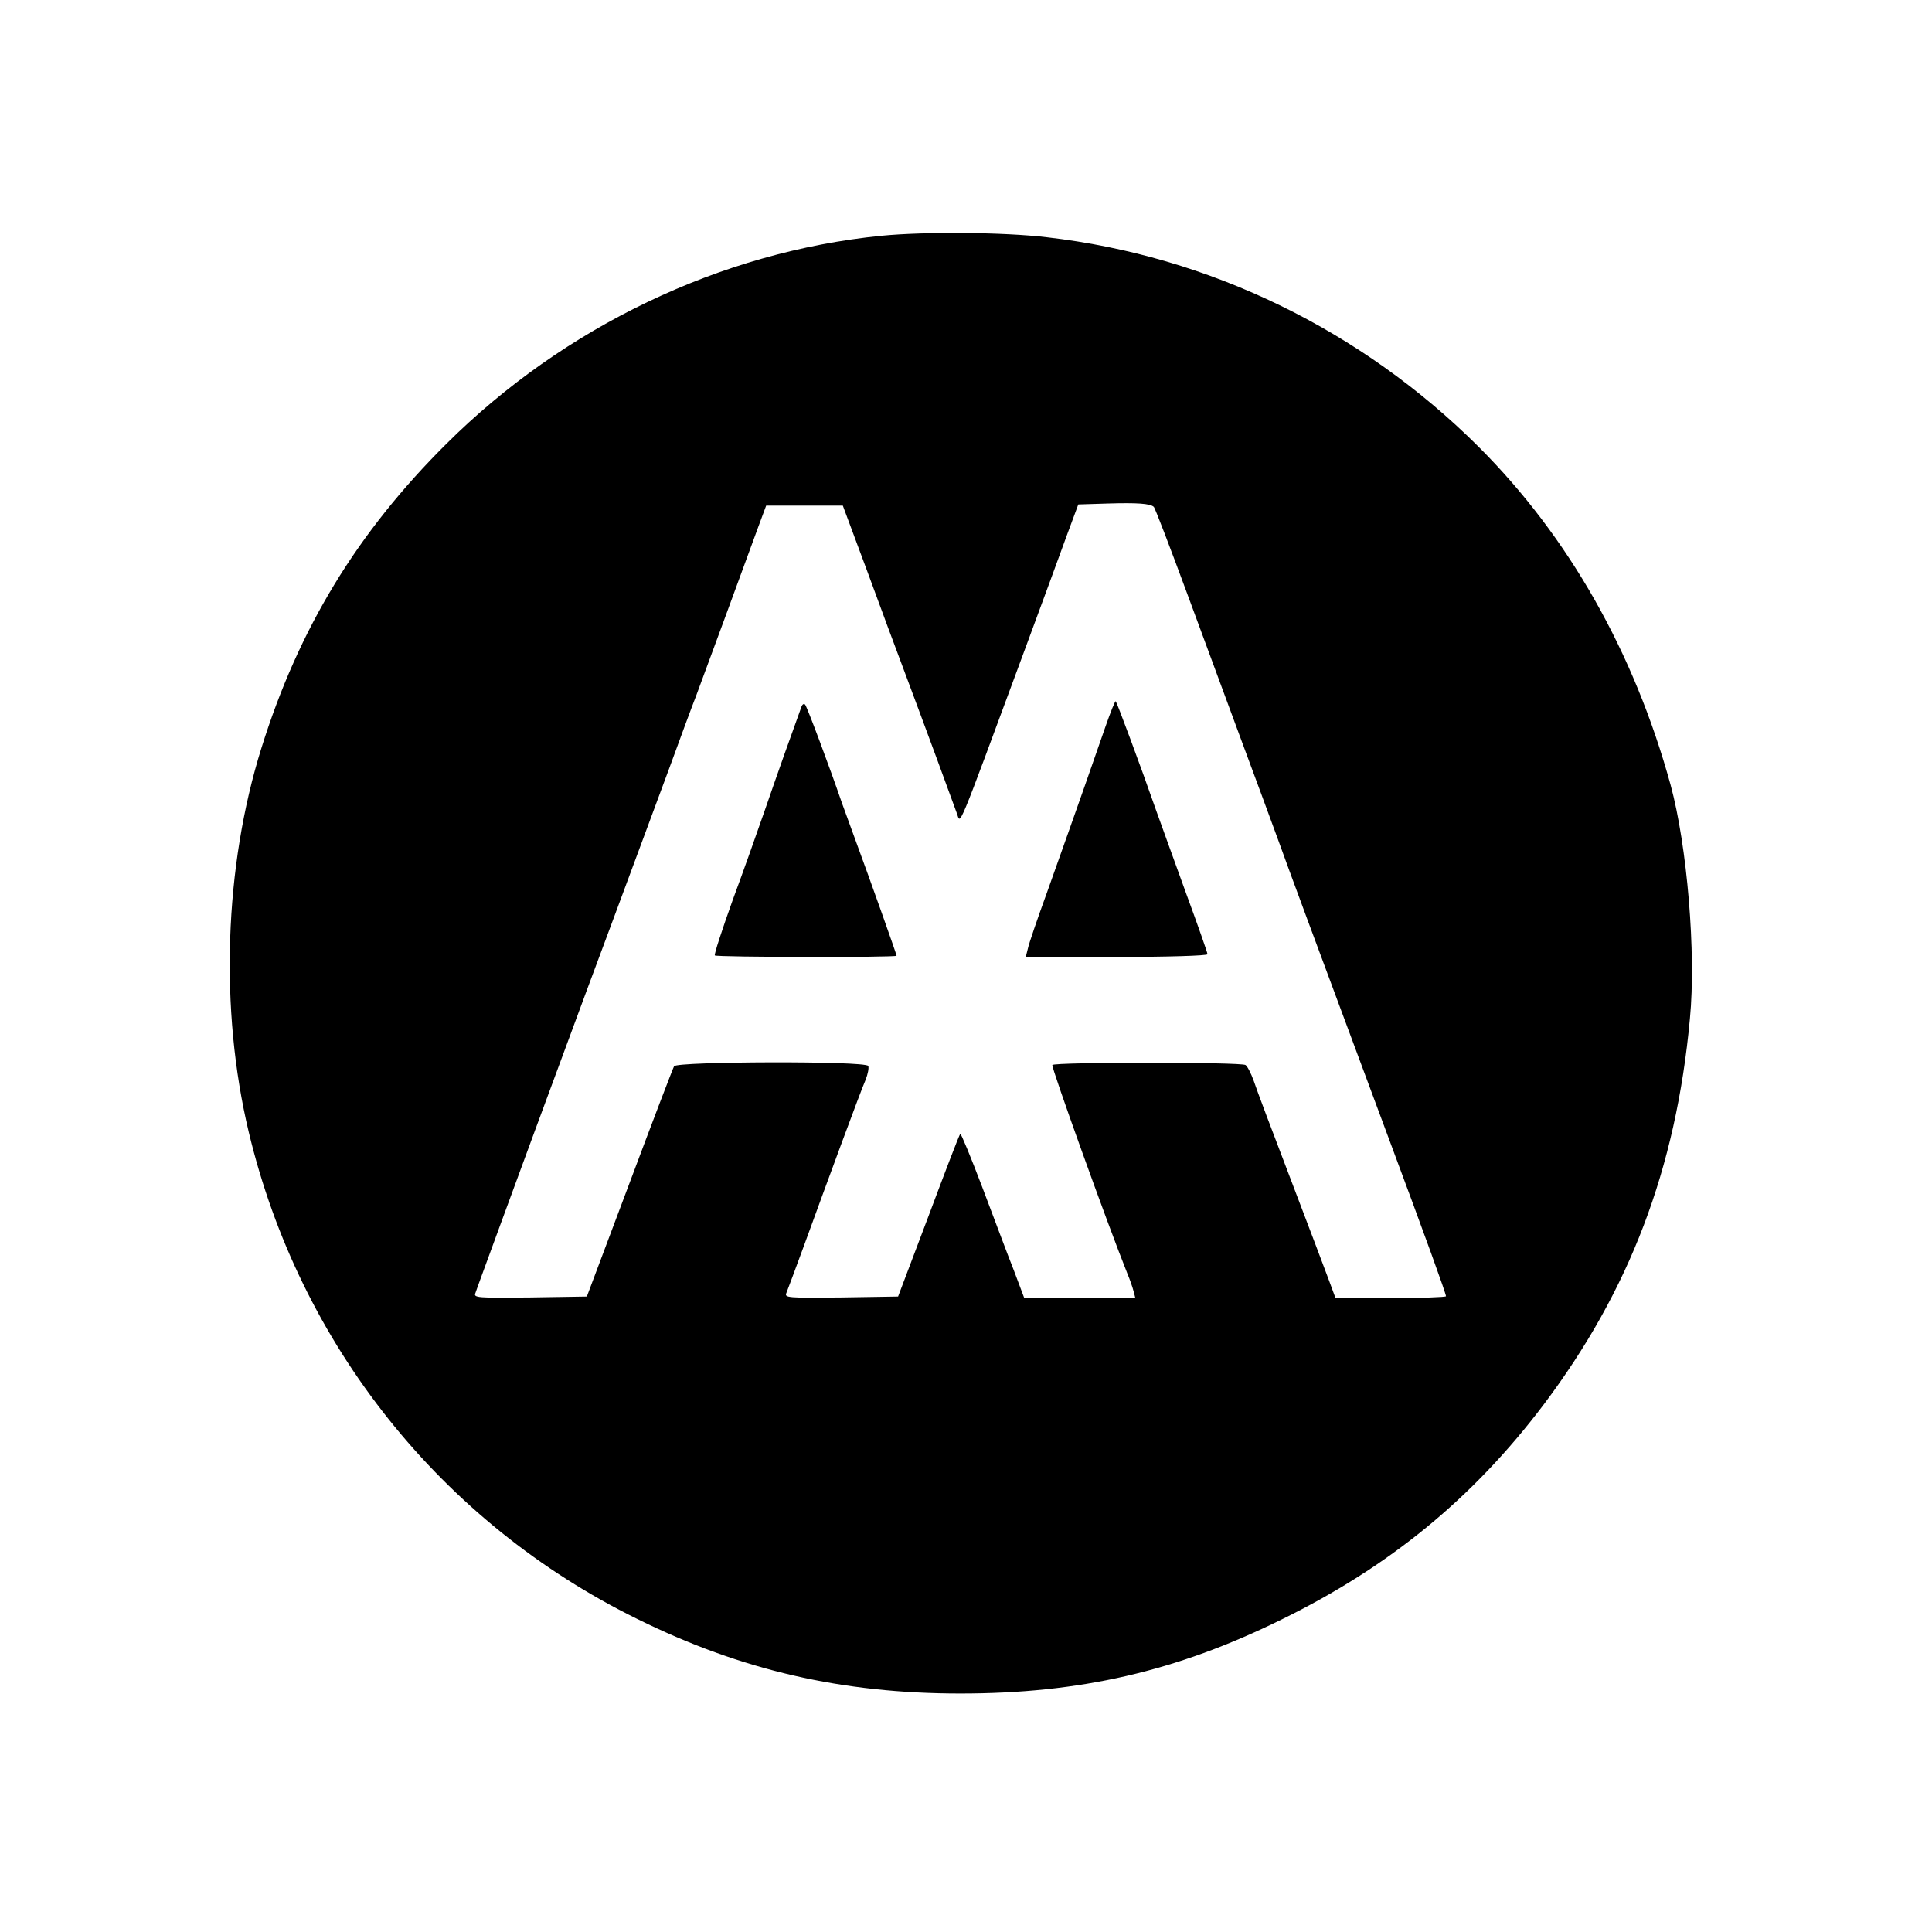 <?xml version="1.0" standalone="no"?>
<!DOCTYPE svg PUBLIC "-//W3C//DTD SVG 20010904//EN"
 "http://www.w3.org/TR/2001/REC-SVG-20010904/DTD/svg10.dtd">
<svg version="1.0" xmlns="http://www.w3.org/2000/svg"
 width="640pt" height="640pt" viewBox="0 0 640 640"
 preserveAspectRatio="xMidYMid meet">

<g transform="translate(0,640) scale(0.1,-0.1)"
fill="#000000" stroke="none">
<path d="M2920 5619 c-532 -53 -1051 -301 -1441 -689 -295 -293 -489 -611
-613 -1008 -123 -393 -139 -866 -42 -1272 168 -704 638 -1294 1287 -1613 344
-170 679 -247 1070 -247 396 0 715 73 1064 245 357 175 633 401 867 710 286
379 440 783 486 1280 21 217 -9 573 -64 775 -121 440 -338 822 -635 1119 -389
388 -893 633 -1431 695 -142 17 -405 19 -548 5z m902 -898 c4 -3 54 -134 112
-291 58 -157 139 -377 181 -490 42 -113 96 -259 120 -325 40 -111 103 -281
365 -985 120 -322 190 -515 190 -524 0 -3 -82 -6 -183 -6 l-183 0 -21 57 c-12
32 -69 184 -128 338 -59 154 -114 300 -122 325 -9 25 -21 48 -27 52 -15 10
-634 10 -640 0 -4 -7 181 -522 249 -692 8 -19 17 -45 20 -57 l6 -23 -184 0
-184 0 -35 93 c-20 50 -66 174 -104 274 -38 100 -71 180 -73 177 -3 -2 -50
-125 -105 -272 l-101 -267 -189 -3 c-177 -2 -188 -1 -181 15 4 10 30 79 57
153 83 228 188 513 205 552 8 20 12 41 9 47 -11 17 -632 15 -643 -1 -4 -7 -71
-182 -148 -388 l-141 -375 -188 -3 c-177 -2 -188 -1 -181 15 3 10 42 115 85
233 43 118 171 465 284 770 114 305 236 636 273 735 36 99 76 207 89 240 22
59 157 425 206 560 l26 70 127 0 127 0 80 -215 c43 -118 101 -273 128 -345 27
-71 73 -197 104 -280 30 -82 60 -163 66 -180 13 -34 -5 -78 220 530 61 165
127 344 146 397 l36 97 97 3 c98 3 141 0 153 -11z"/>
<path d="M3662 3993 c-30 -87 -88 -253 -195 -553 -31 -85 -59 -167 -62 -182
l-7 -28 301 0 c166 0 301 4 301 9 0 5 -32 96 -71 202 -39 107 -83 230 -99 274
-52 149 -130 358 -134 362 -2 2 -17 -35 -34 -84z"/>
<path d="M2655 4059 c-26 -71 -85 -237 -120 -339 -24 -69 -72 -205 -108 -302
-35 -98 -62 -180 -59 -183 6 -6 602 -7 602 -1 0 5 -89 255 -130 366 -17 47
-40 110 -51 140 -40 117 -116 320 -122 326 -4 4 -9 1 -12 -7z"/>
</g>
</svg>
